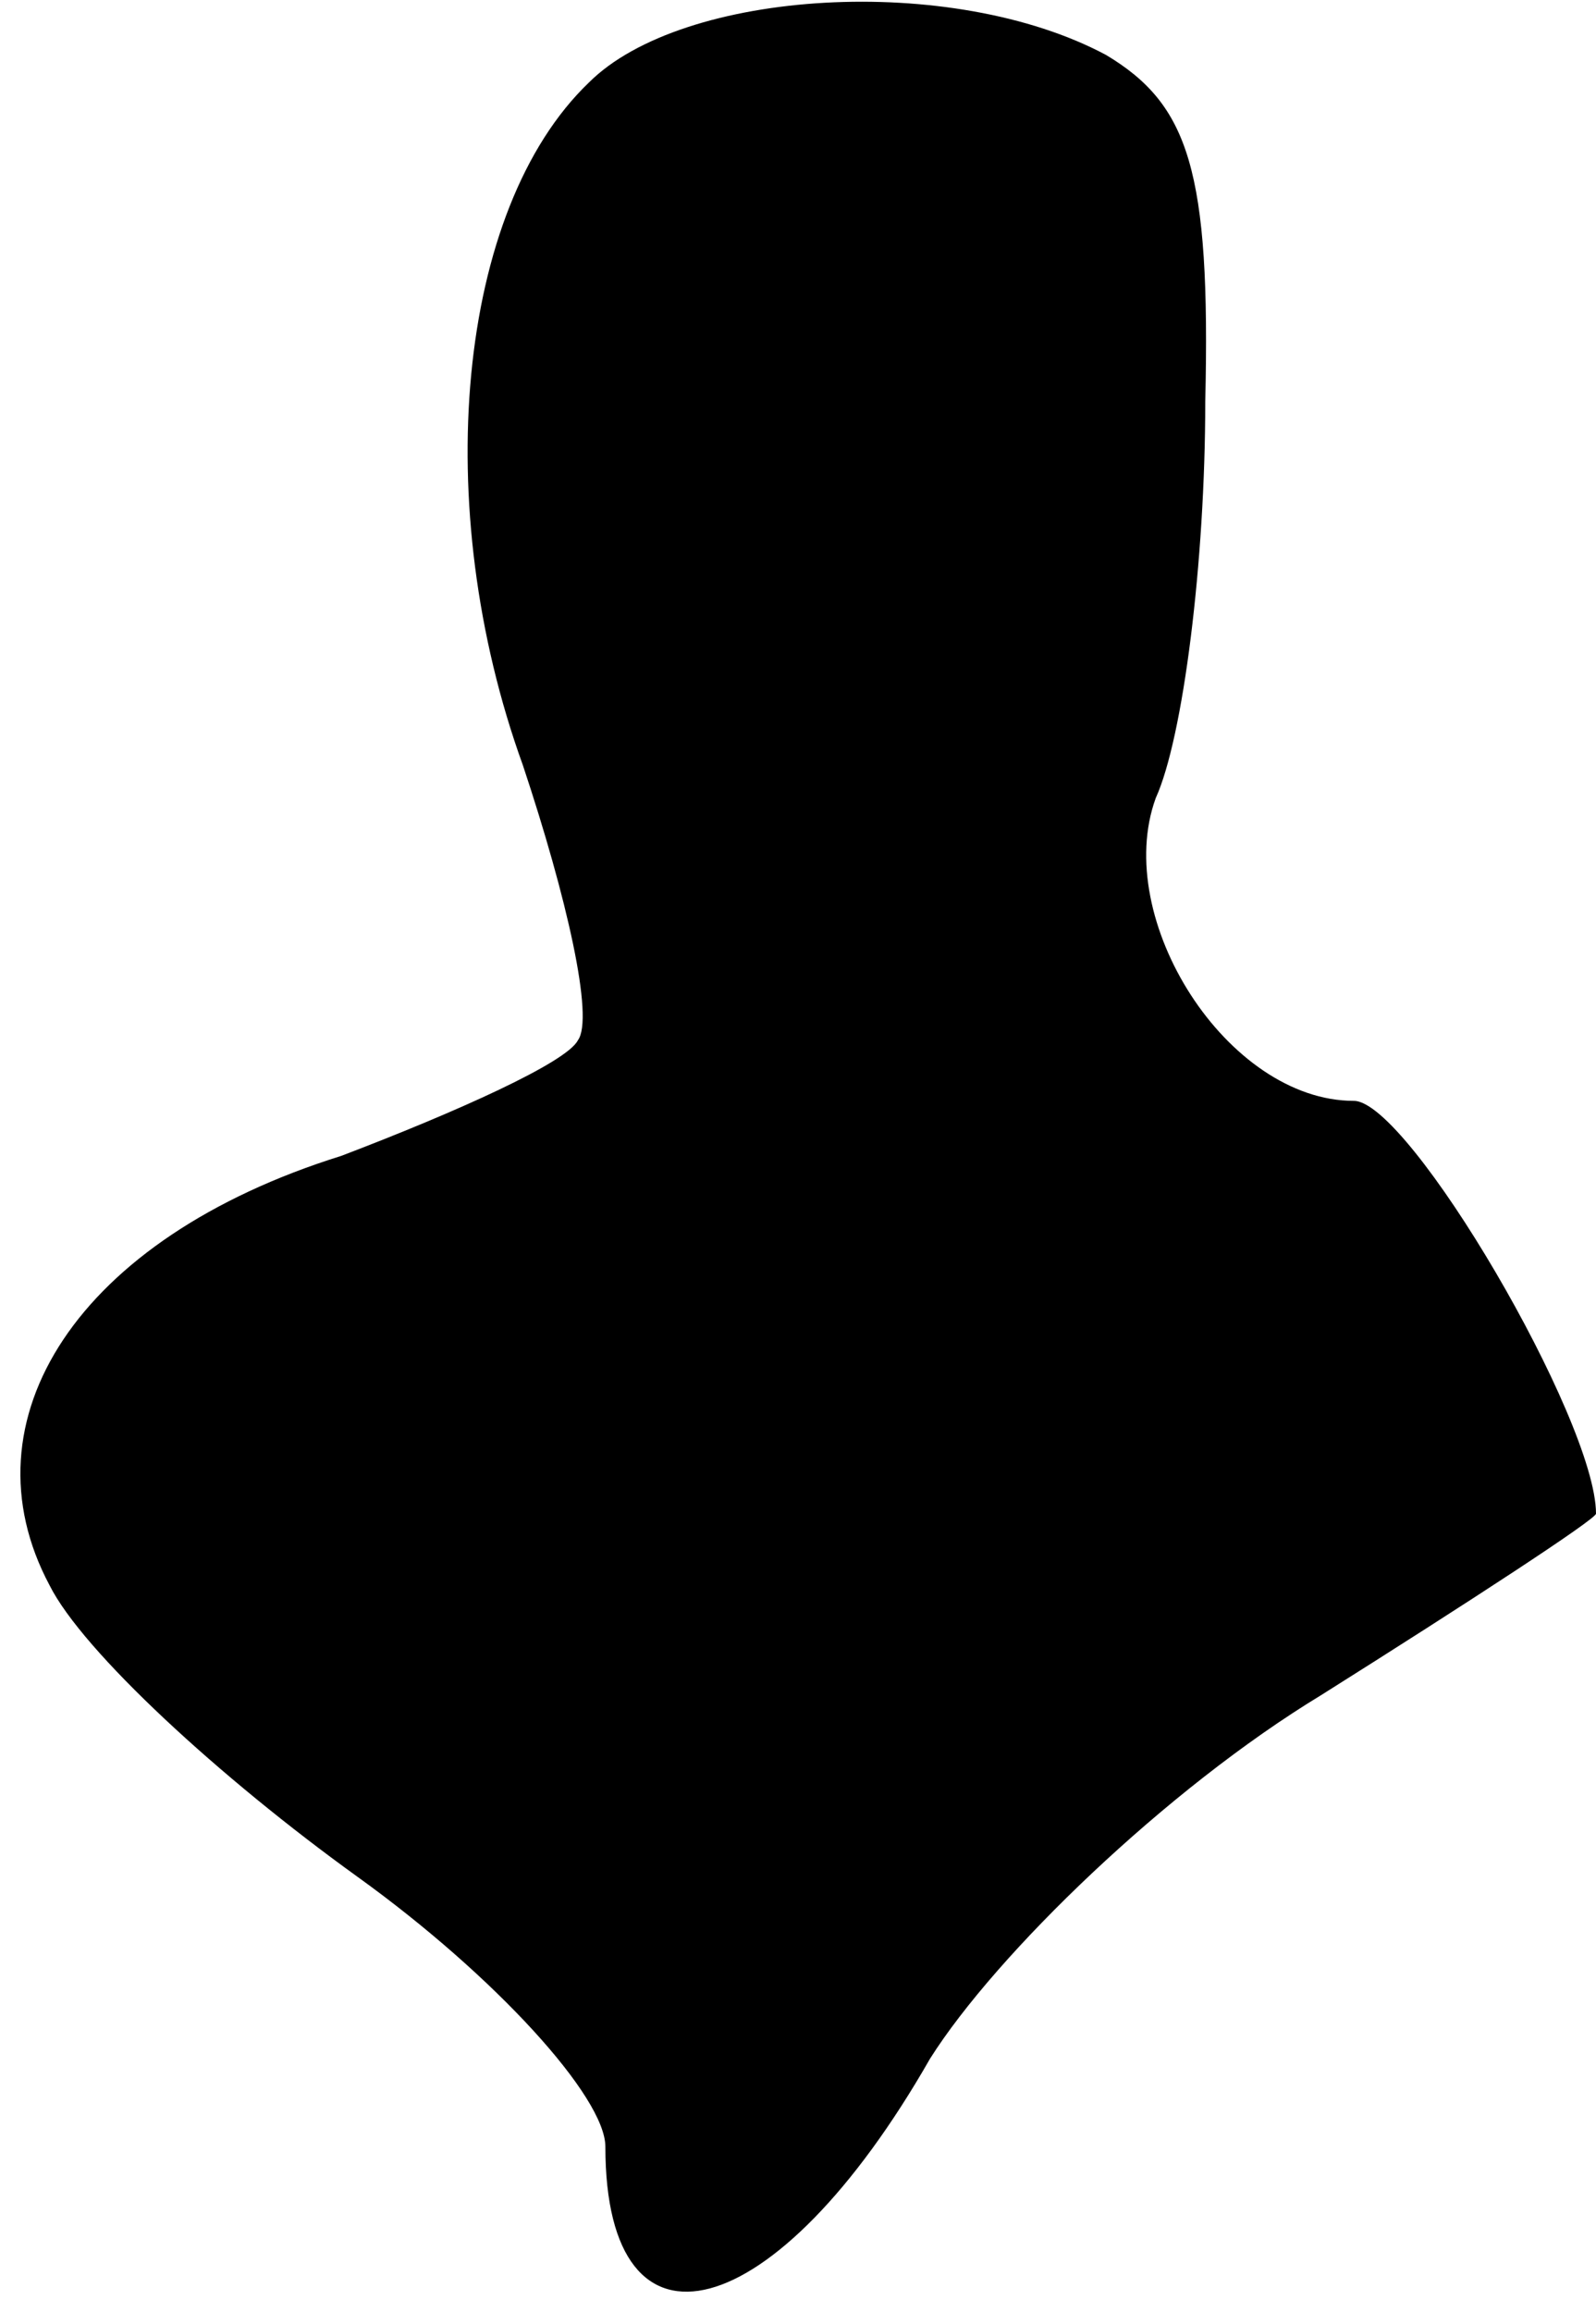 <?xml version="1.0" standalone="no"?>
<!DOCTYPE svg PUBLIC "-//W3C//DTD SVG 20010904//EN"
 "http://www.w3.org/TR/2001/REC-SVG-20010904/DTD/svg10.dtd">
<svg version="1.0" xmlns="http://www.w3.org/2000/svg"
 width="29pt" height="42pt" viewBox="0 0 29 42"
 preserveAspectRatio="xMidYMid meet">
<g transform="translate(0,42) scale(0.1,-0.1)"
fill="#000000" stroke="none">
<path fill="#000000" stroke="none" d="M107 405 c-24 -23 -29 -77 -12 -124 8
-24 13 -46 10 -50 -2 -4 -22 -13 -43 -21 -48 -15 -69 -48 -53 -78 6 -12 31
-35 56 -53 25 -18 45 -40 45 -49 0 -41 31 -33 59 16 12 19 43 49 71 66 27 17
50 32 50 33 0 17 -34 75 -44 75 -23 0 -44 33 -36 55 5 11 9 43 9 72 1 42 -3
54 -18 63 -28 15 -77 12 -94 -5z"/>
</g>
</svg>
